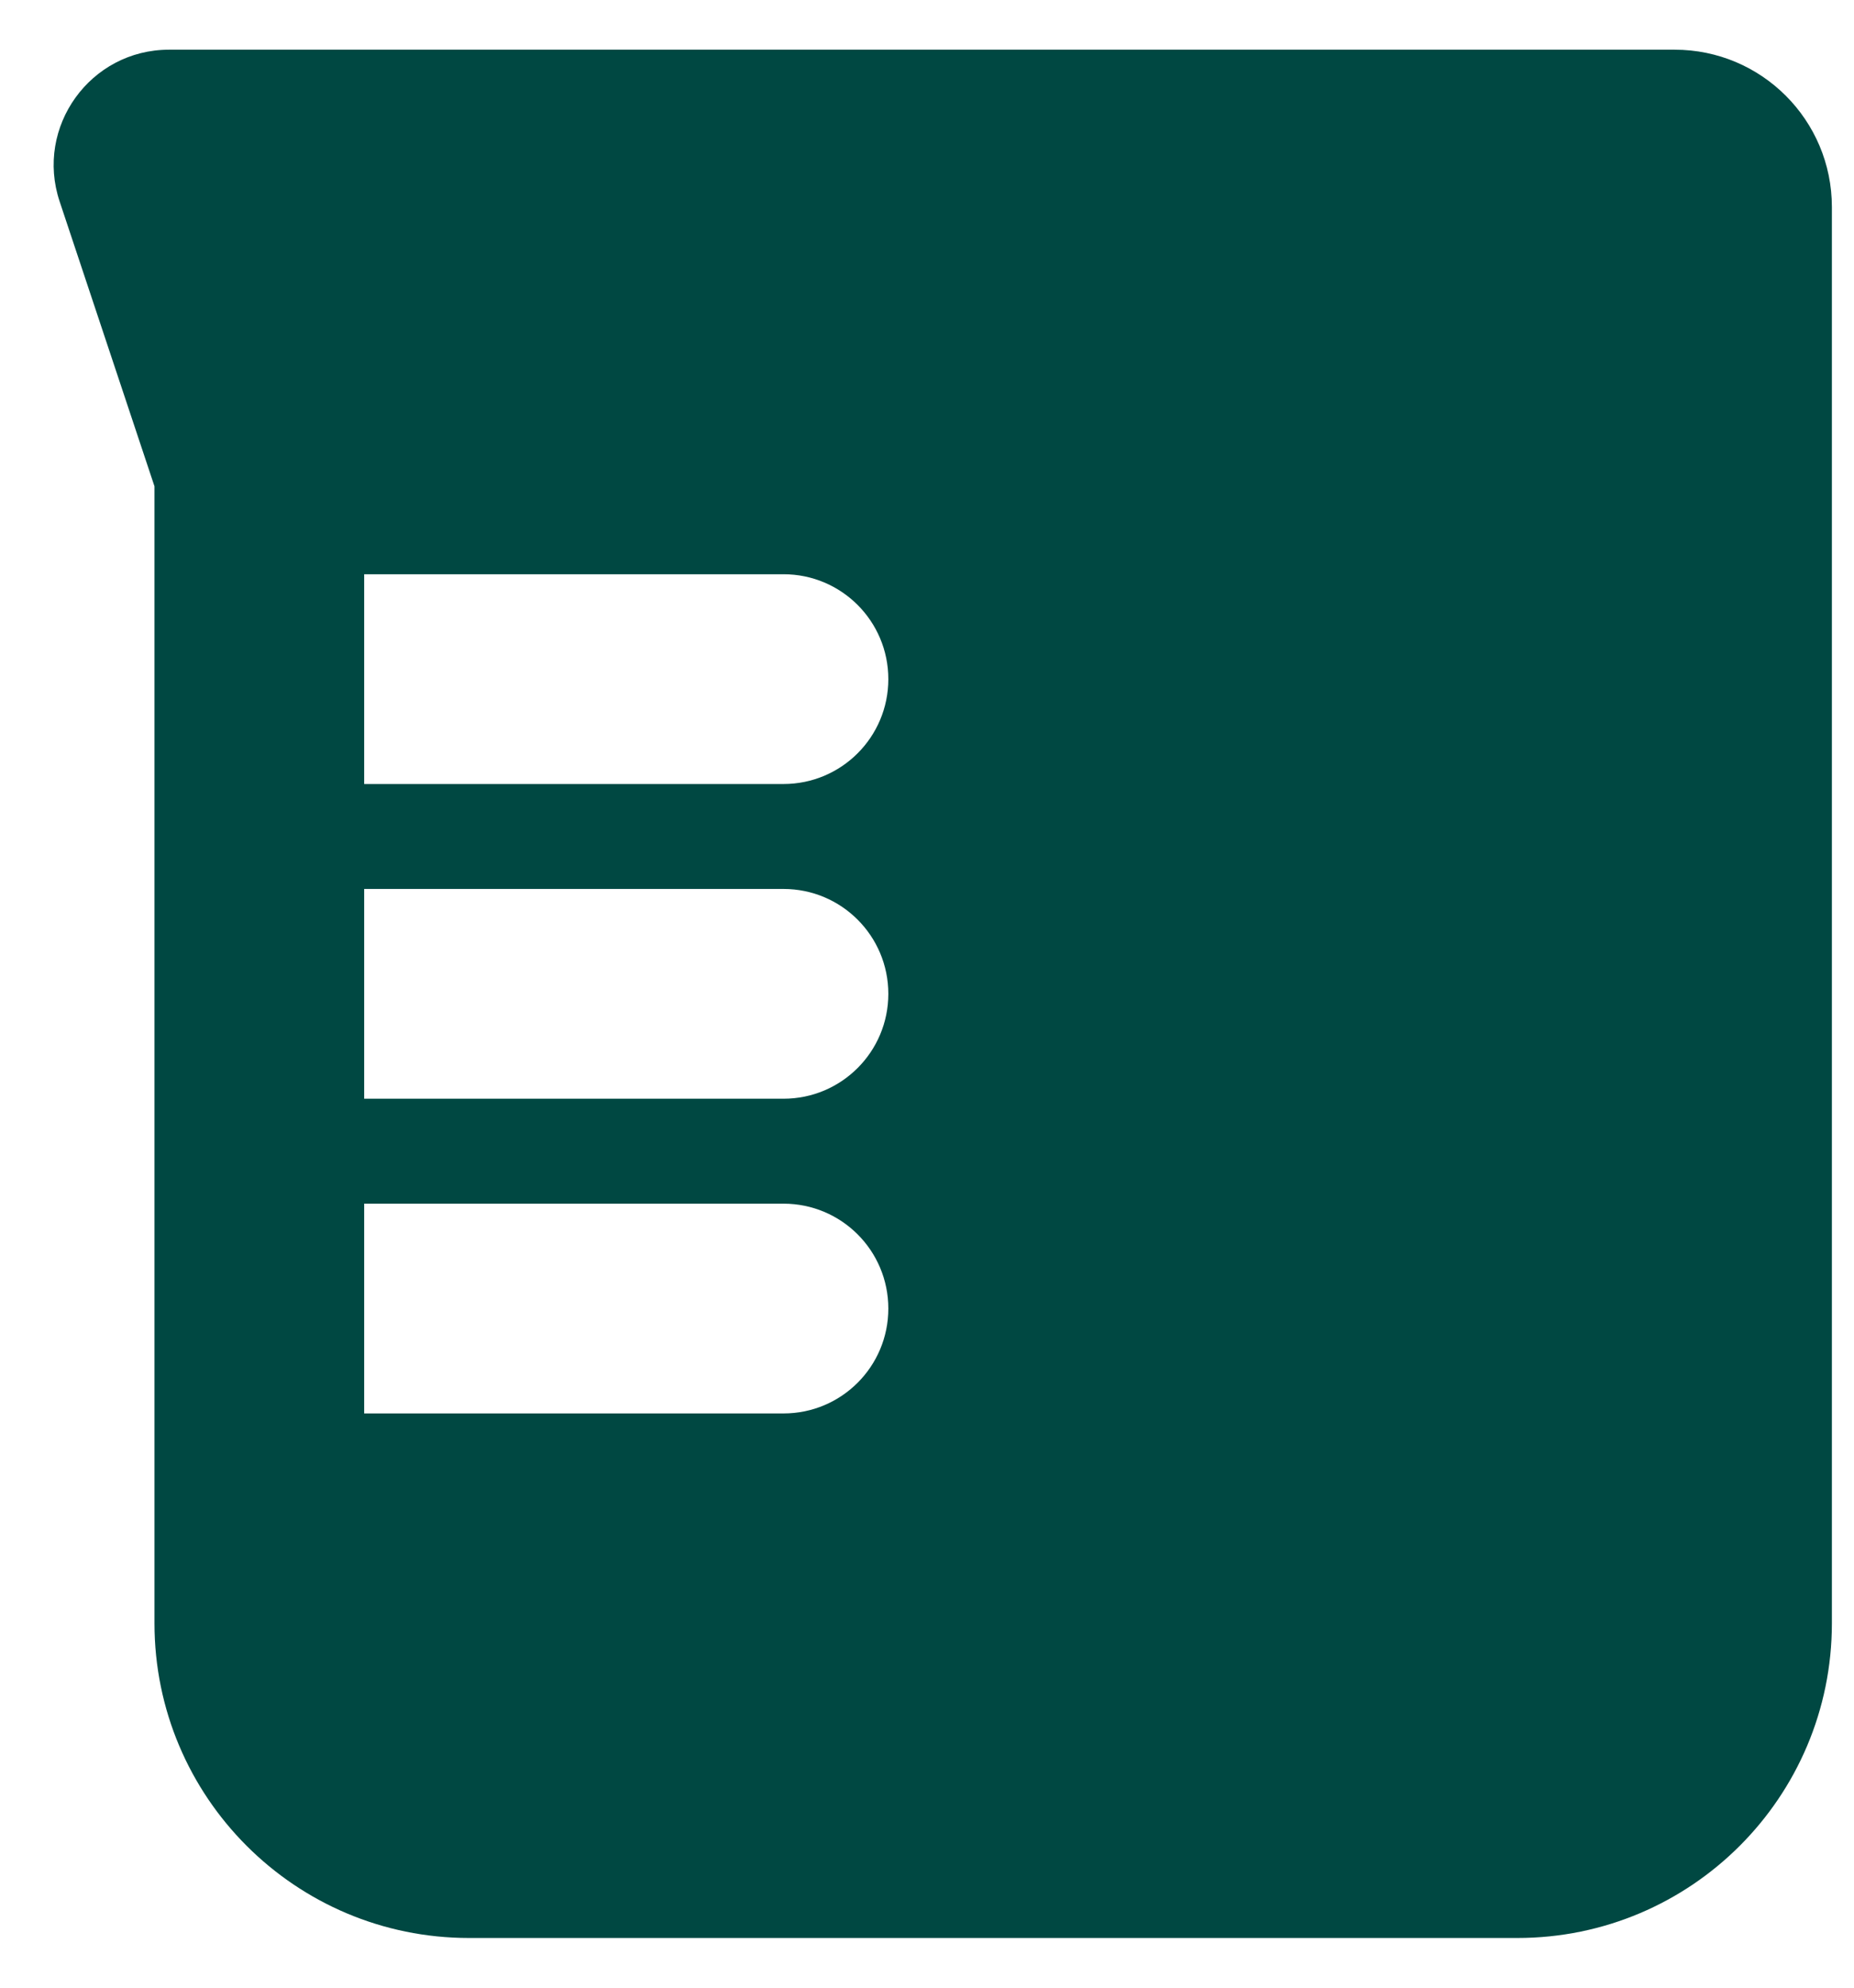<svg width="28" height="30" viewBox="0 0 28 30" fill="none" xmlns="http://www.w3.org/2000/svg">
<path fill-rule="evenodd" clip-rule="evenodd" d="M2.553 0.75C1.364 0.75 0.525 1.915 0.901 3.042L2.333 7.34V24.5C2.333 27.123 4.46 29.25 7.083 29.25H22.916C25.54 29.25 27.666 27.123 27.666 24.5V3.125C27.666 1.813 26.603 0.75 25.291 0.75H2.553ZM5.5 8.667H11.833C12.708 8.667 13.416 9.376 13.416 10.25C13.416 11.124 12.708 11.833 11.833 11.833H5.5V8.667ZM5.5 13.417H11.833C12.708 13.417 13.416 14.126 13.416 15C13.416 15.874 12.708 16.583 11.833 16.583H5.5V13.417ZM5.5 21.333V18.167H11.833C12.708 18.167 13.416 18.875 13.416 19.75C13.416 20.625 12.708 21.333 11.833 21.333H5.5Z" fill="#004842"/>
</svg>
